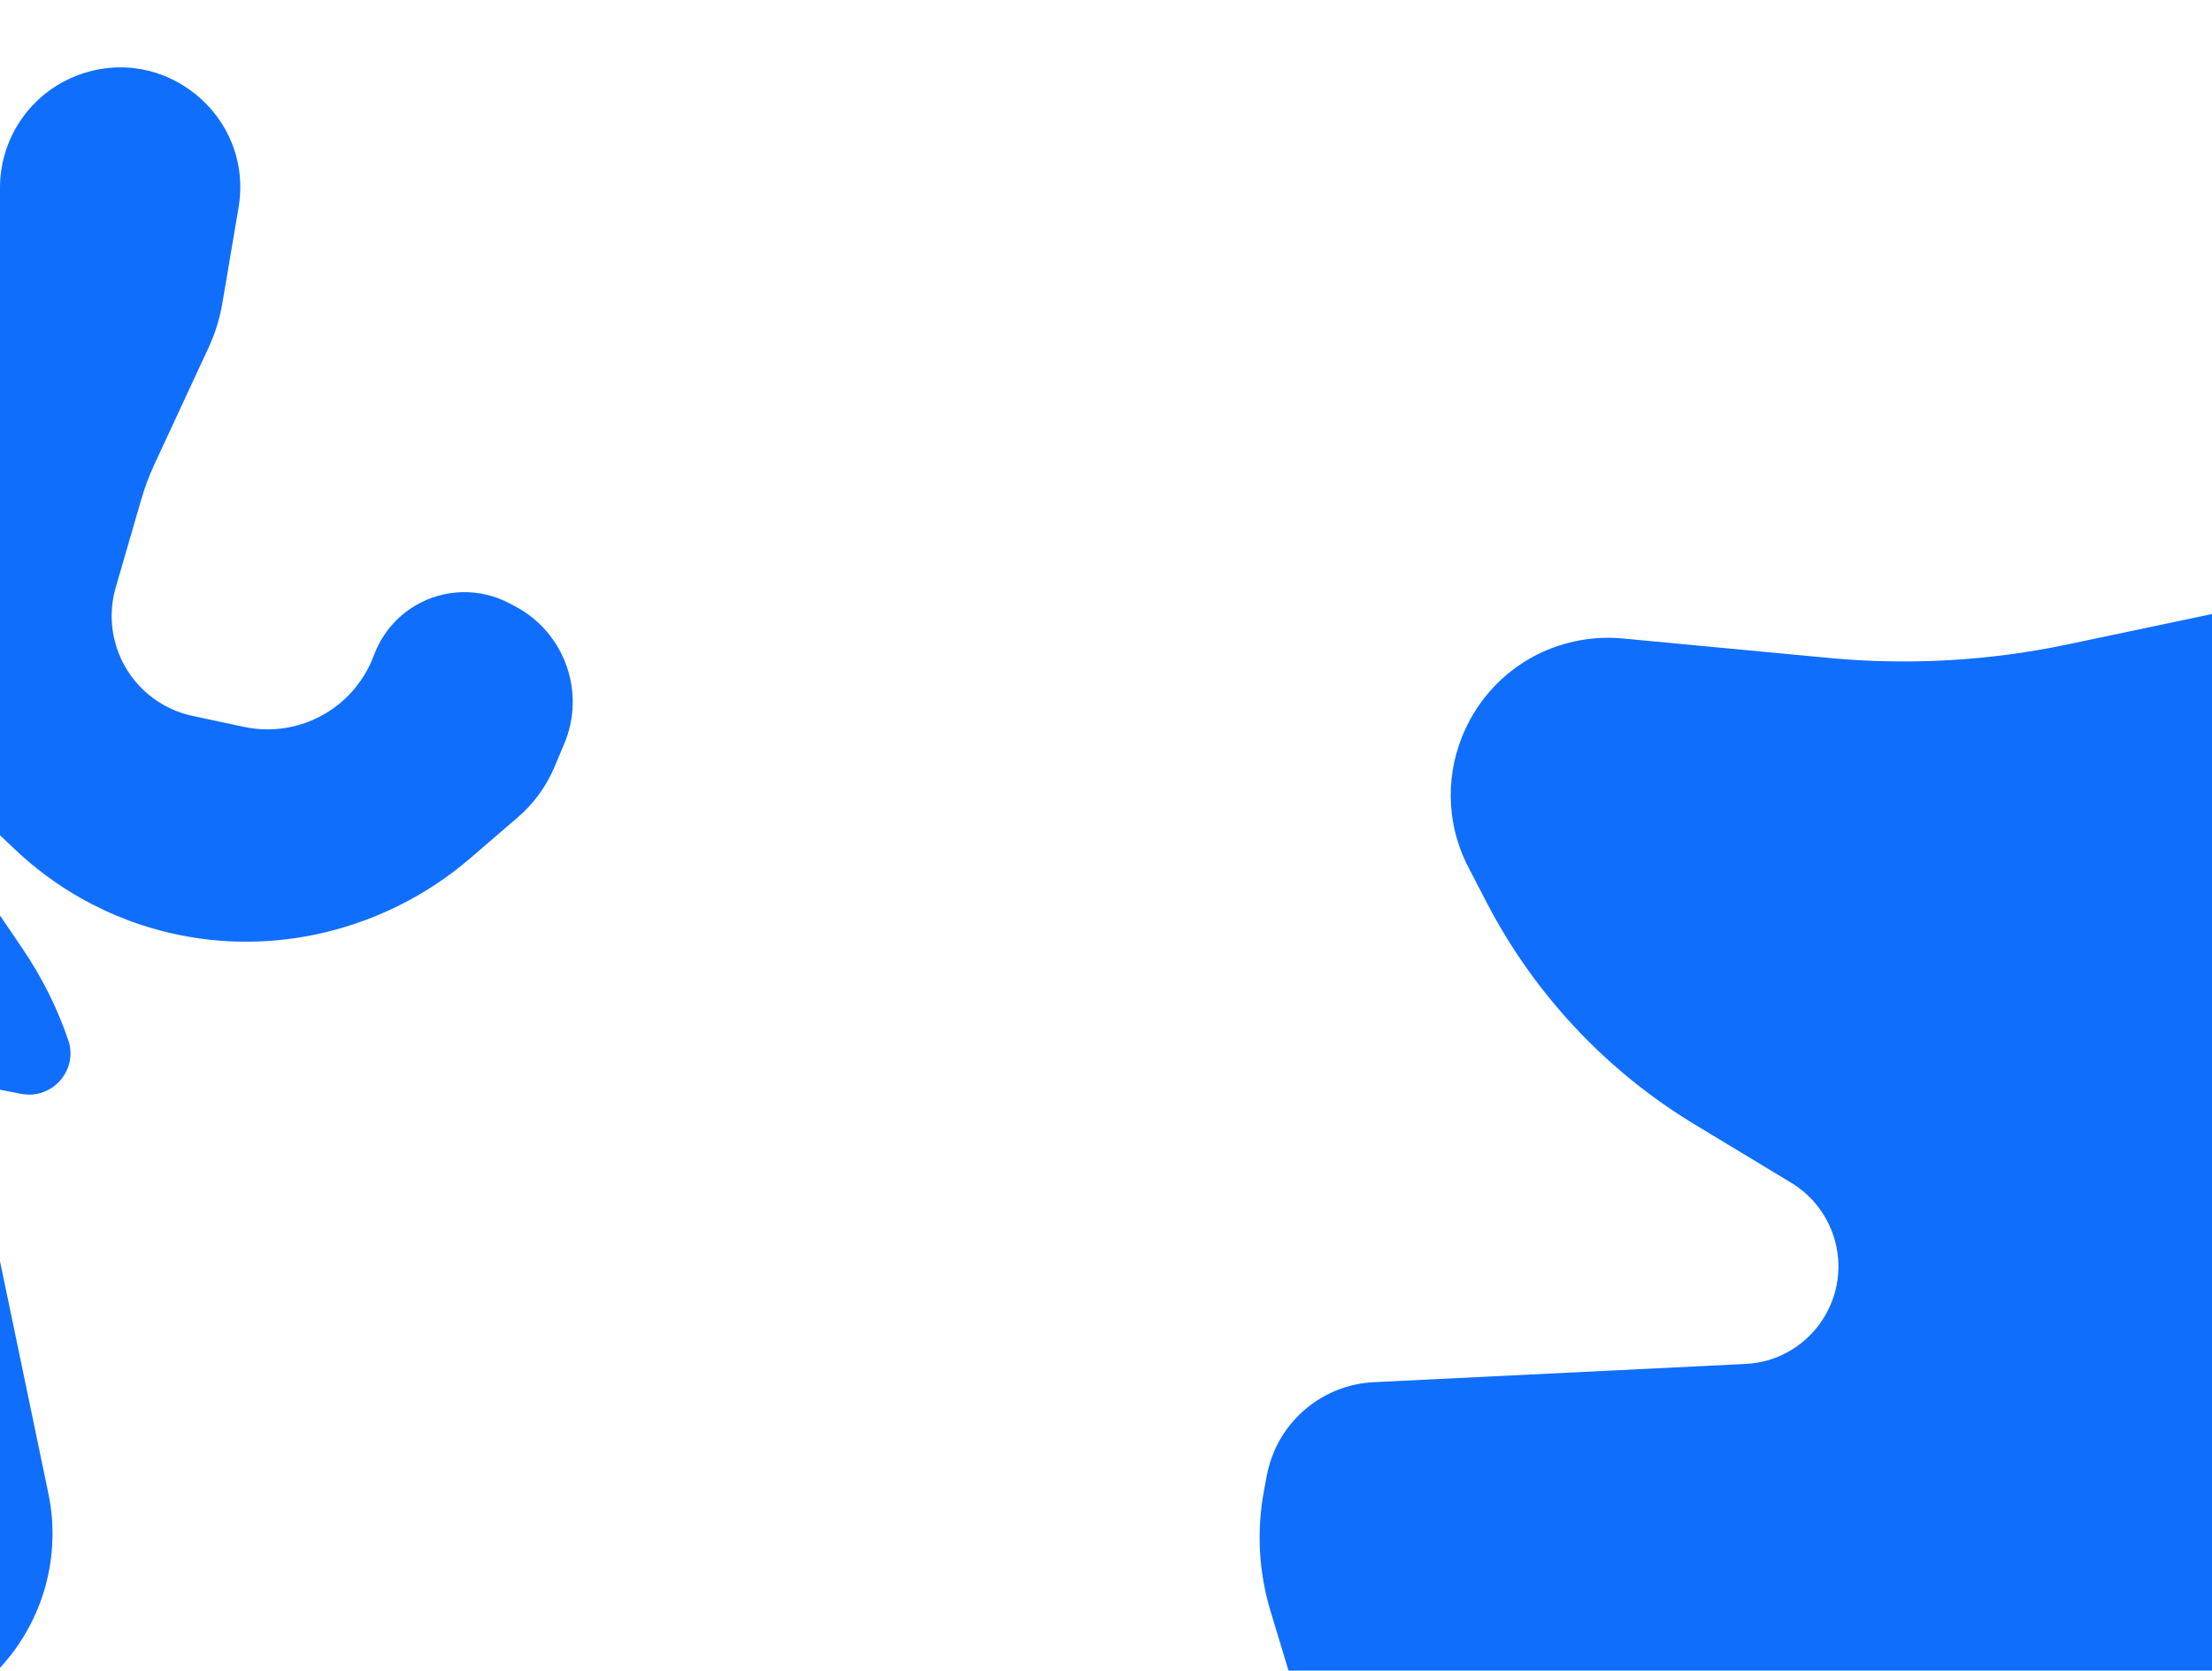 <svg width="400" height="302" viewBox="0 0 400 302" fill="none" xmlns="http://www.w3.org/2000/svg">
<path d="M0 33.928C0 24.936 5.541 16.873 13.937 13.651V13.651C29.644 7.622 45.946 20.97 43.134 37.558L40.211 54.807C39.739 57.59 38.898 60.297 37.709 62.858L27.897 83.991C26.967 85.994 26.191 88.065 25.575 90.186L20.927 106.196C18.851 113.346 21.27 121.045 27.062 125.723V125.723C29.322 127.549 31.981 128.816 34.822 129.421L44.112 131.401C53.87 133.481 63.708 128.231 67.413 118.968L67.8 118C69.227 114.434 71.791 111.438 75.096 109.48V109.48C80.317 106.387 86.77 106.231 92.133 109.071L93.175 109.622C102.128 114.362 105.97 125.161 102.023 134.491L100.239 138.708C98.766 142.189 96.509 145.282 93.644 147.746L84.971 155.205C77.115 161.961 67.56 166.673 57.432 168.858V168.858C50.912 170.264 44.12 170.606 37.495 169.833V169.833C24.512 168.318 12.364 162.657 2.853 153.69L0 151V165.5L4.173 171.65C7.708 176.859 10.509 182.528 12.5 188.5V188.5V188.5C13.891 193.832 9.241 198.789 3.832 197.742L0 197V228L8.748 269.988C11.102 281.289 7.843 293.03 0 301.5V301.5V33.928Z" fill="#106EFD"/>
<path d="M265.555 156.838C256.945 140.26 266.386 120.025 284.622 115.973V115.973C287.523 115.328 290.507 115.142 293.465 115.422L330.708 118.941C345.153 120.306 359.721 119.48 373.92 116.491L400 111V302H316.5H248.5H233L229.746 291.236C227.613 284.182 227.209 276.719 228.567 269.476L229.079 266.745C229.359 265.253 229.802 263.796 230.4 262.401V262.401C233.52 255.119 240.519 250.254 248.432 249.866L315.649 246.571C326.888 246.02 334.751 235.237 331.84 224.368V224.368C330.659 219.961 327.819 216.182 323.915 213.823L306.468 203.283C290.466 193.615 277.441 179.722 268.824 163.13L265.555 156.838Z" fill="#106EFD"/>
</svg>
